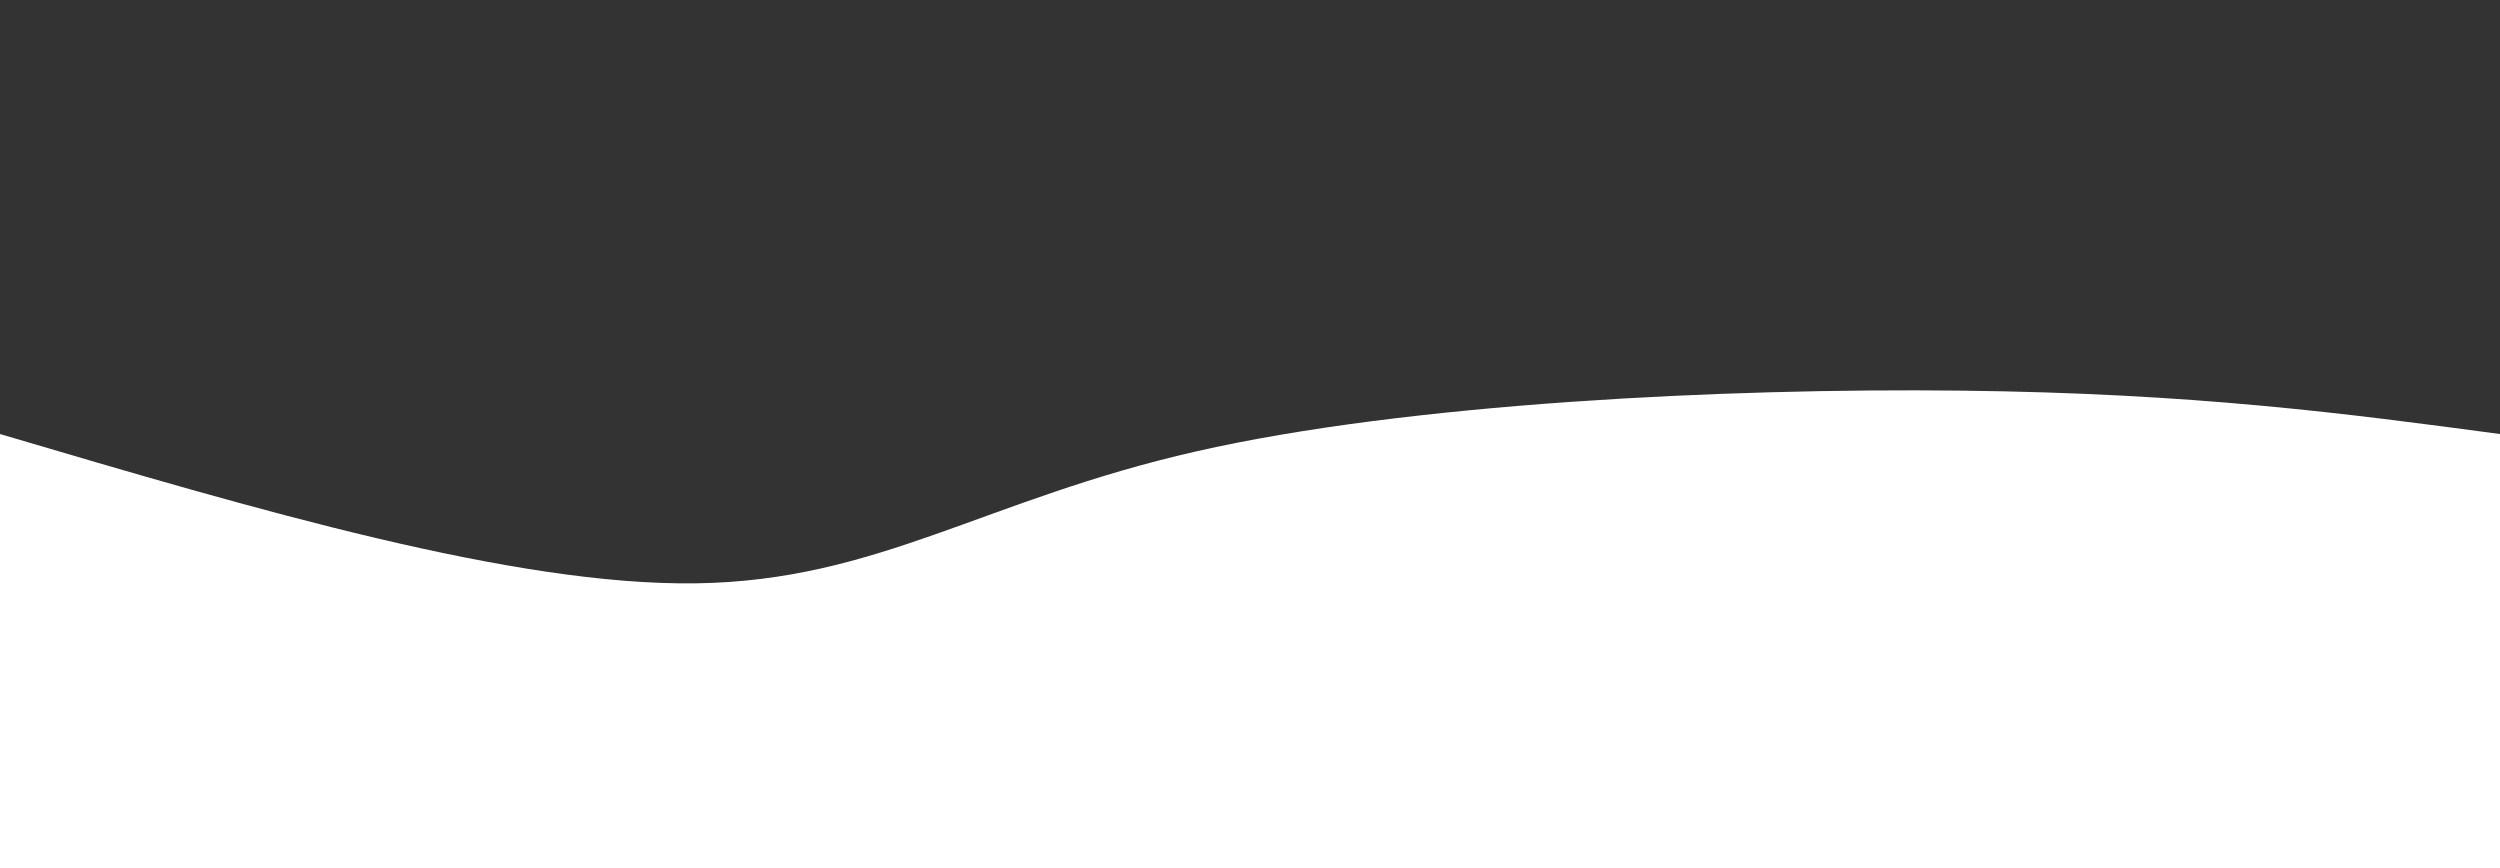 <svg width="100%" height="100%" id="svg" viewBox="0 0 1440 500" xmlns="http://www.w3.org/2000/svg" class="transition duration-300 ease-in-out delay-150"><rect x="0" y="0" width="1440" height="500" fill="#333333" stroke="none"/><defs><linearGradient id="gradient" x1="0%" y1="50%" x2="100%" y2="50%"><stop offset="5%" stop-color="#ffffffff"></stop><stop offset="95%" stop-color="#ffffffff"></stop></linearGradient></defs><path d="M 0,500 C 0,500 0,250 0,250 C 148.143,293.75 296.286,337.5 401,336 C 505.714,334.5 567,287.75 689,260 C 811,232.25 993.714,223.5 1129,225 C 1264.286,226.5 1352.143,238.25 1440,250 C 1440,250 1440,500 1440,500 Z" stroke="none" stroke-width="0" fill="url(#gradient)" class="transition-all duration-300 ease-in-out delay-150 path-0"></path></svg>